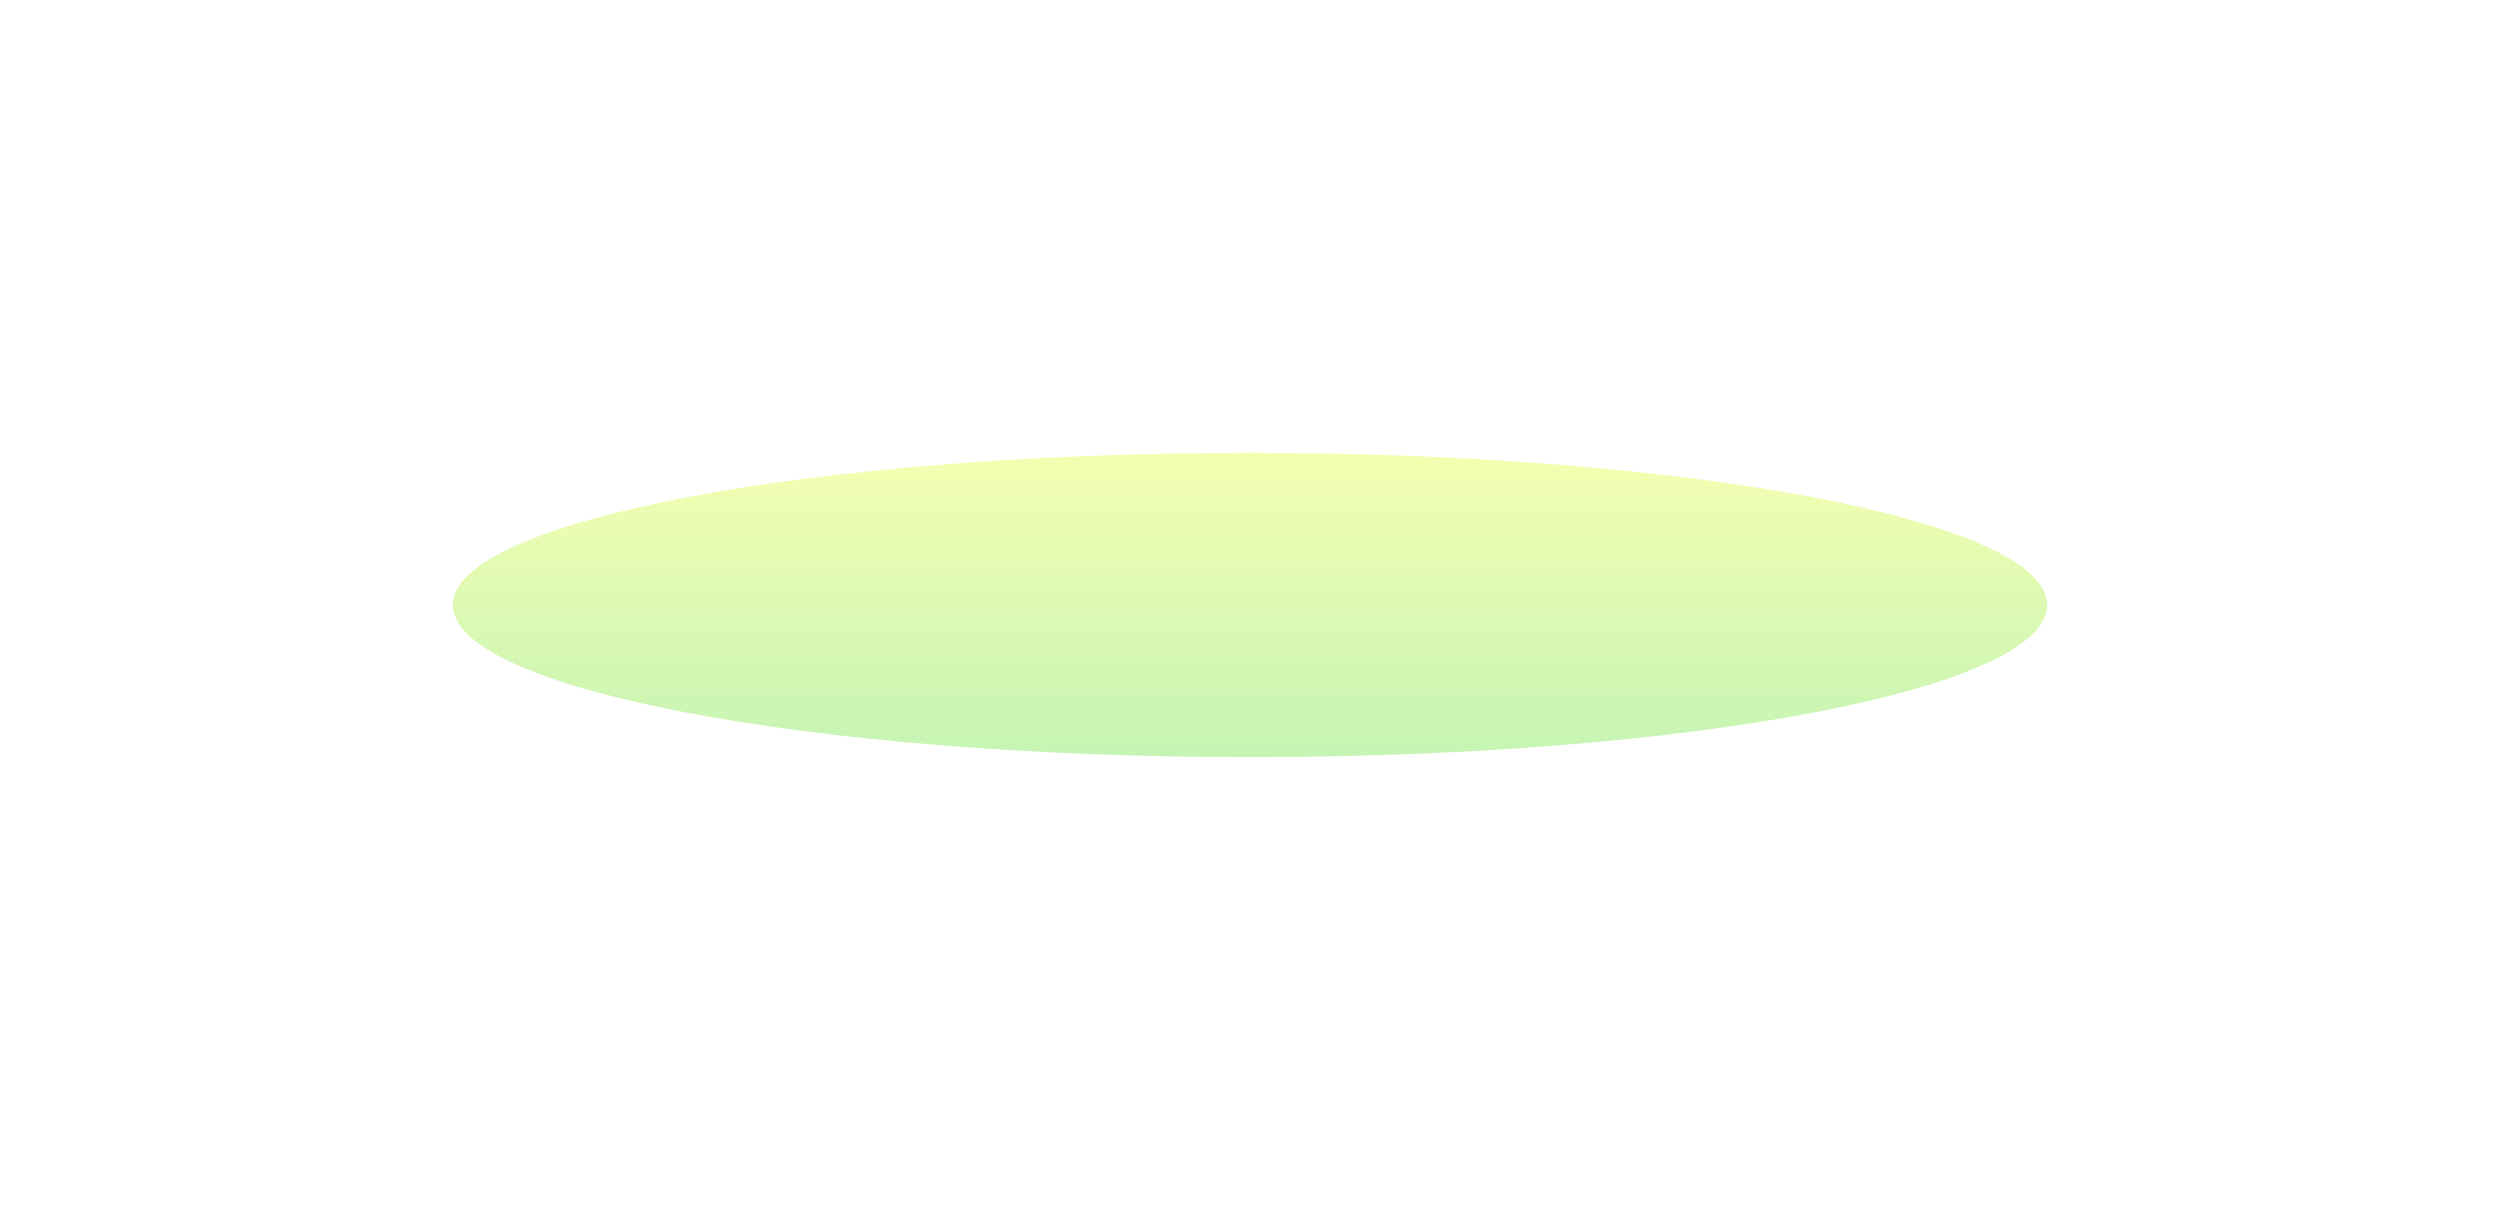 <svg width="1717" height="831" viewBox="0 0 1717 831" fill="none" xmlns="http://www.w3.org/2000/svg">
<g opacity="0.5" filter="url(#filter0_f_842_545959)">
<path d="M1406 415.5C1406 473.214 1160.88 520 858.5 520C556.124 520 311 473.214 311 415.5C311 357.786 556.124 311 858.5 311C1160.88 311 1406 357.786 1406 415.5Z" fill="url(#paint0_linear_842_545959)"/>
</g>
<defs>
<filter id="filter0_f_842_545959" x="0.98" y="0.98" width="1715.04" height="829.04" filterUnits="userSpaceOnUse" color-interpolation-filters="sRGB">
<feFlood flood-opacity="0" result="BackgroundImageFix"/>
<feBlend mode="normal" in="SourceGraphic" in2="BackgroundImageFix" result="shape"/>
<feGaussianBlur stdDeviation="155.01" result="effect1_foregroundBlur_842_545959"/>
</filter>
<linearGradient id="paint0_linear_842_545959" x1="858.5" y1="311" x2="858.5" y2="520" gradientUnits="userSpaceOnUse">
<stop stop-color="#EBFE64"/>
<stop offset="1" stop-color="#8CEA69"/>
</linearGradient>
</defs>
</svg>
